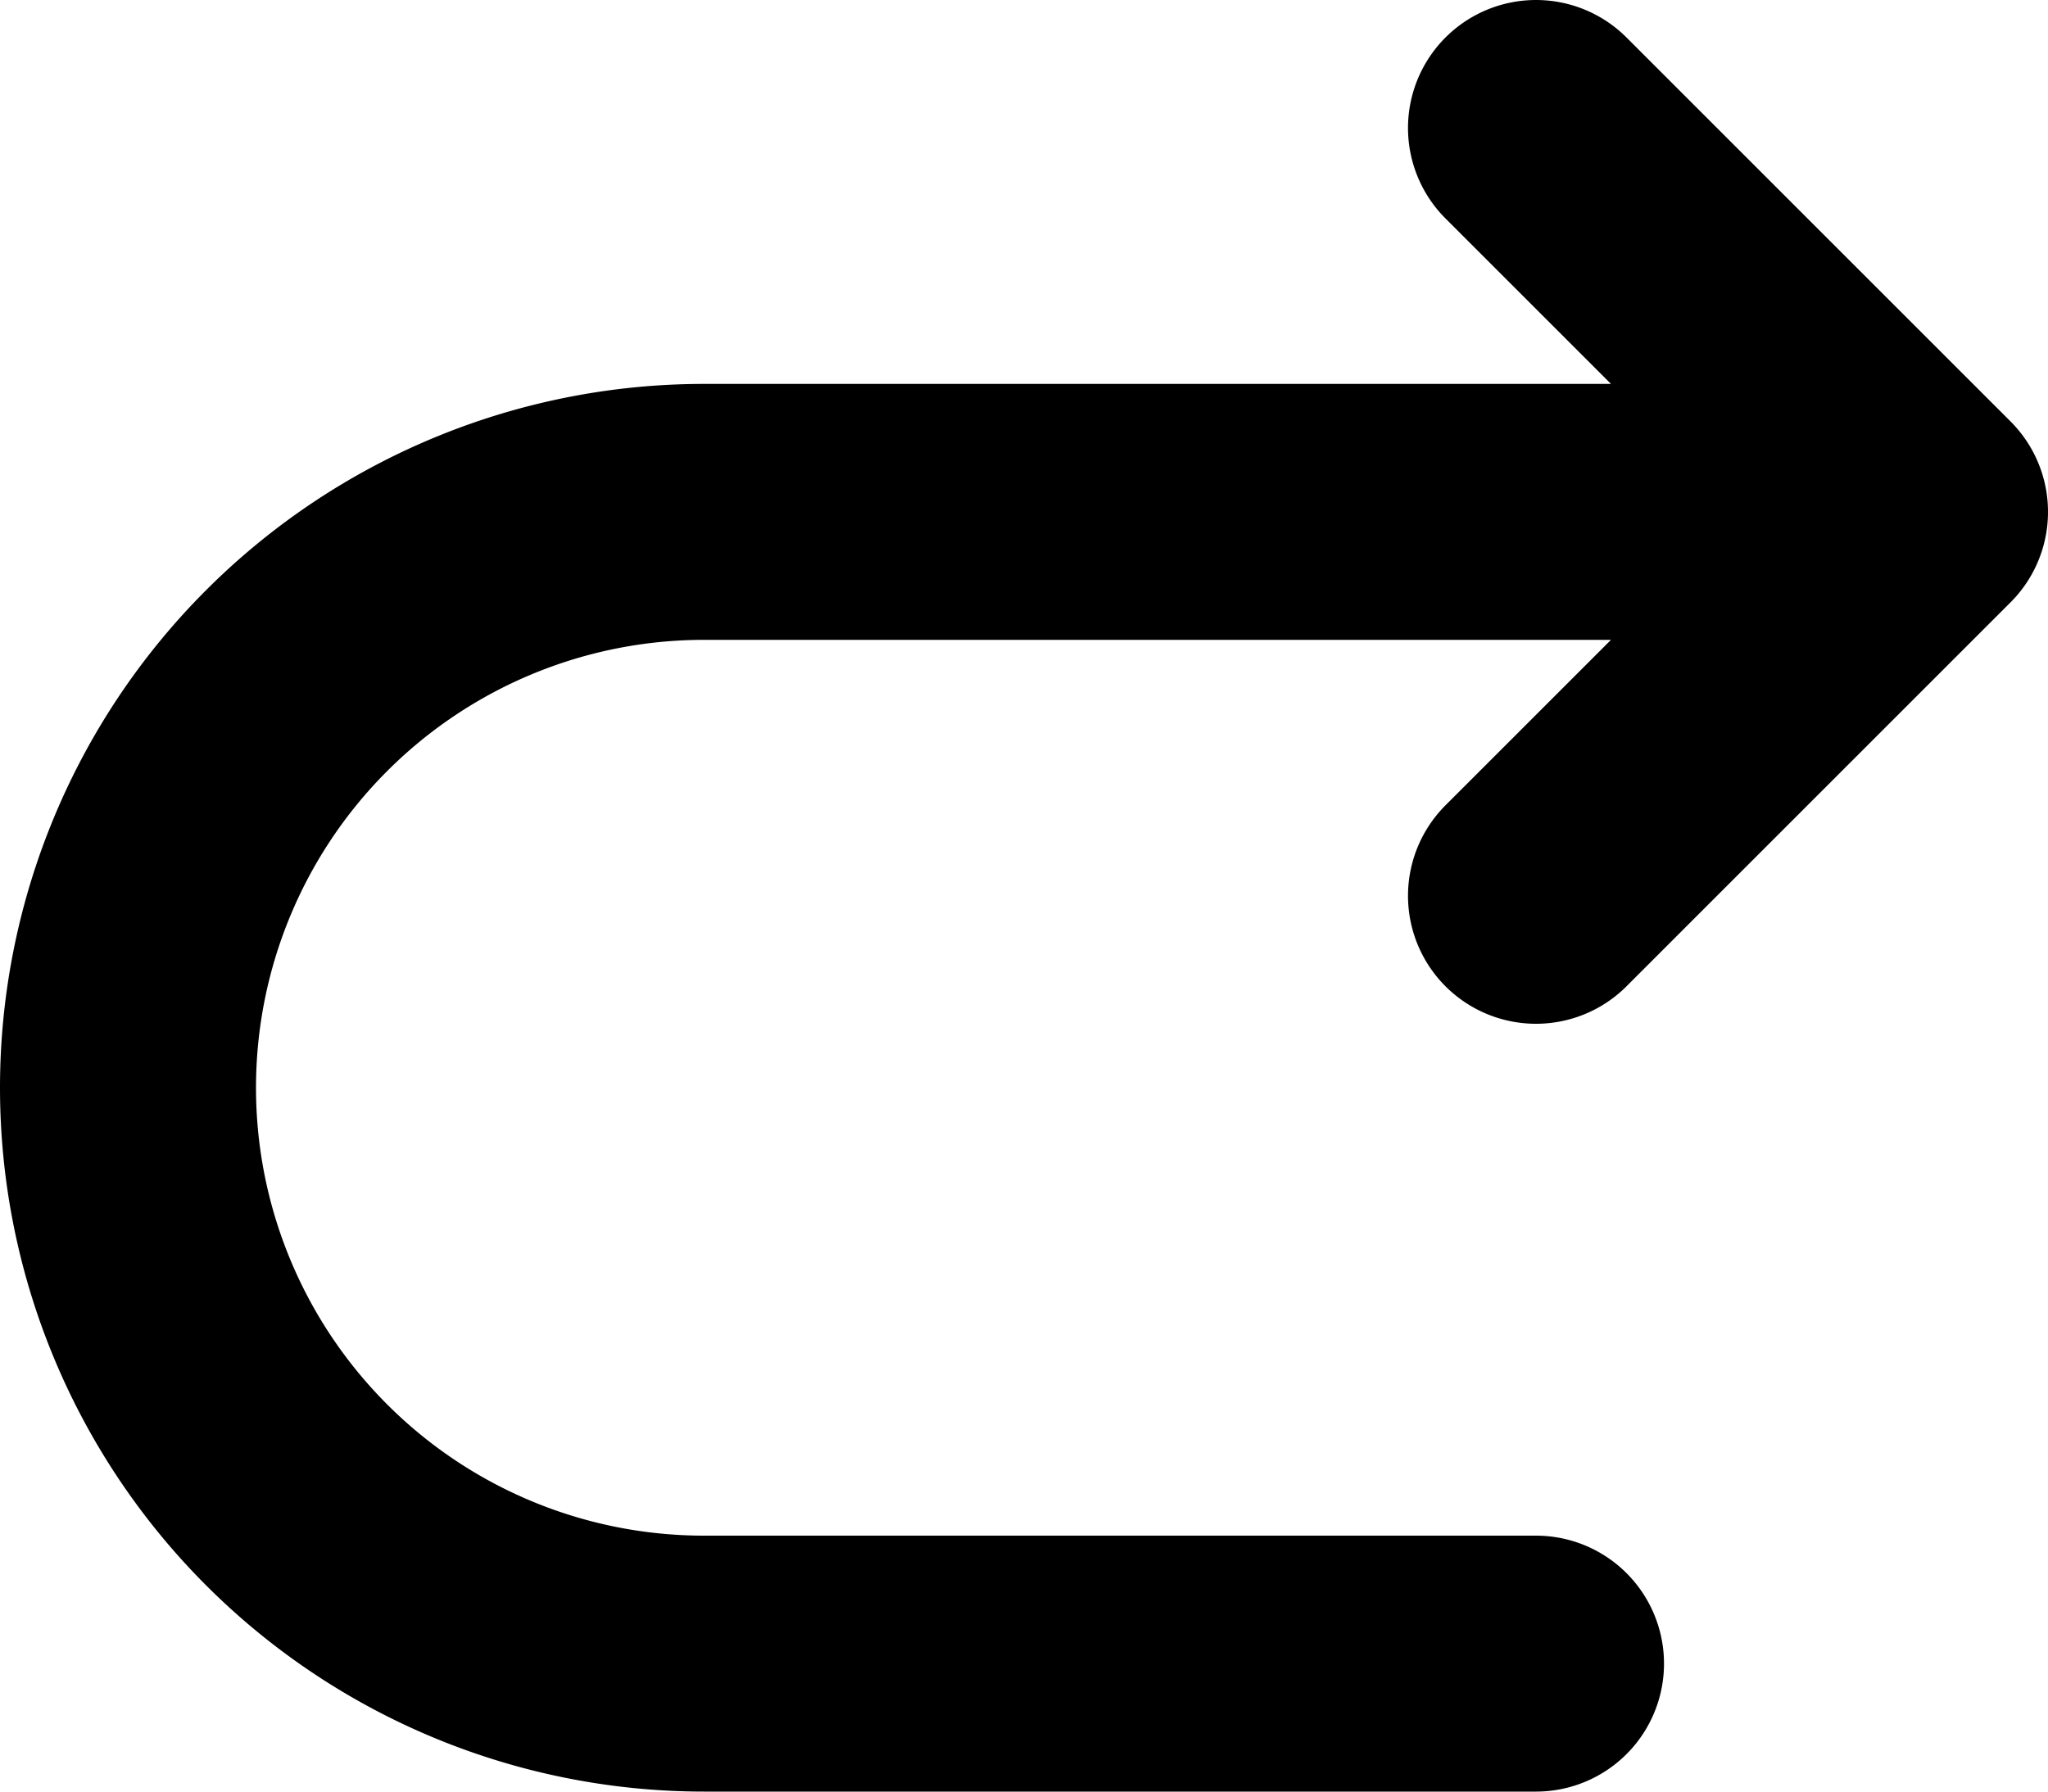 <svg xmlns="http://www.w3.org/2000/svg" width="16" height="14" fill="none" viewBox="0 0 16 14">
  <path stroke="currentColor" stroke-linecap="round" stroke-linejoin="round" stroke-width="2" d="m12 7 3-3-3-3m0 12H5.5a4.5 4.5 0 1 1 0-9H14"/>
</svg>
